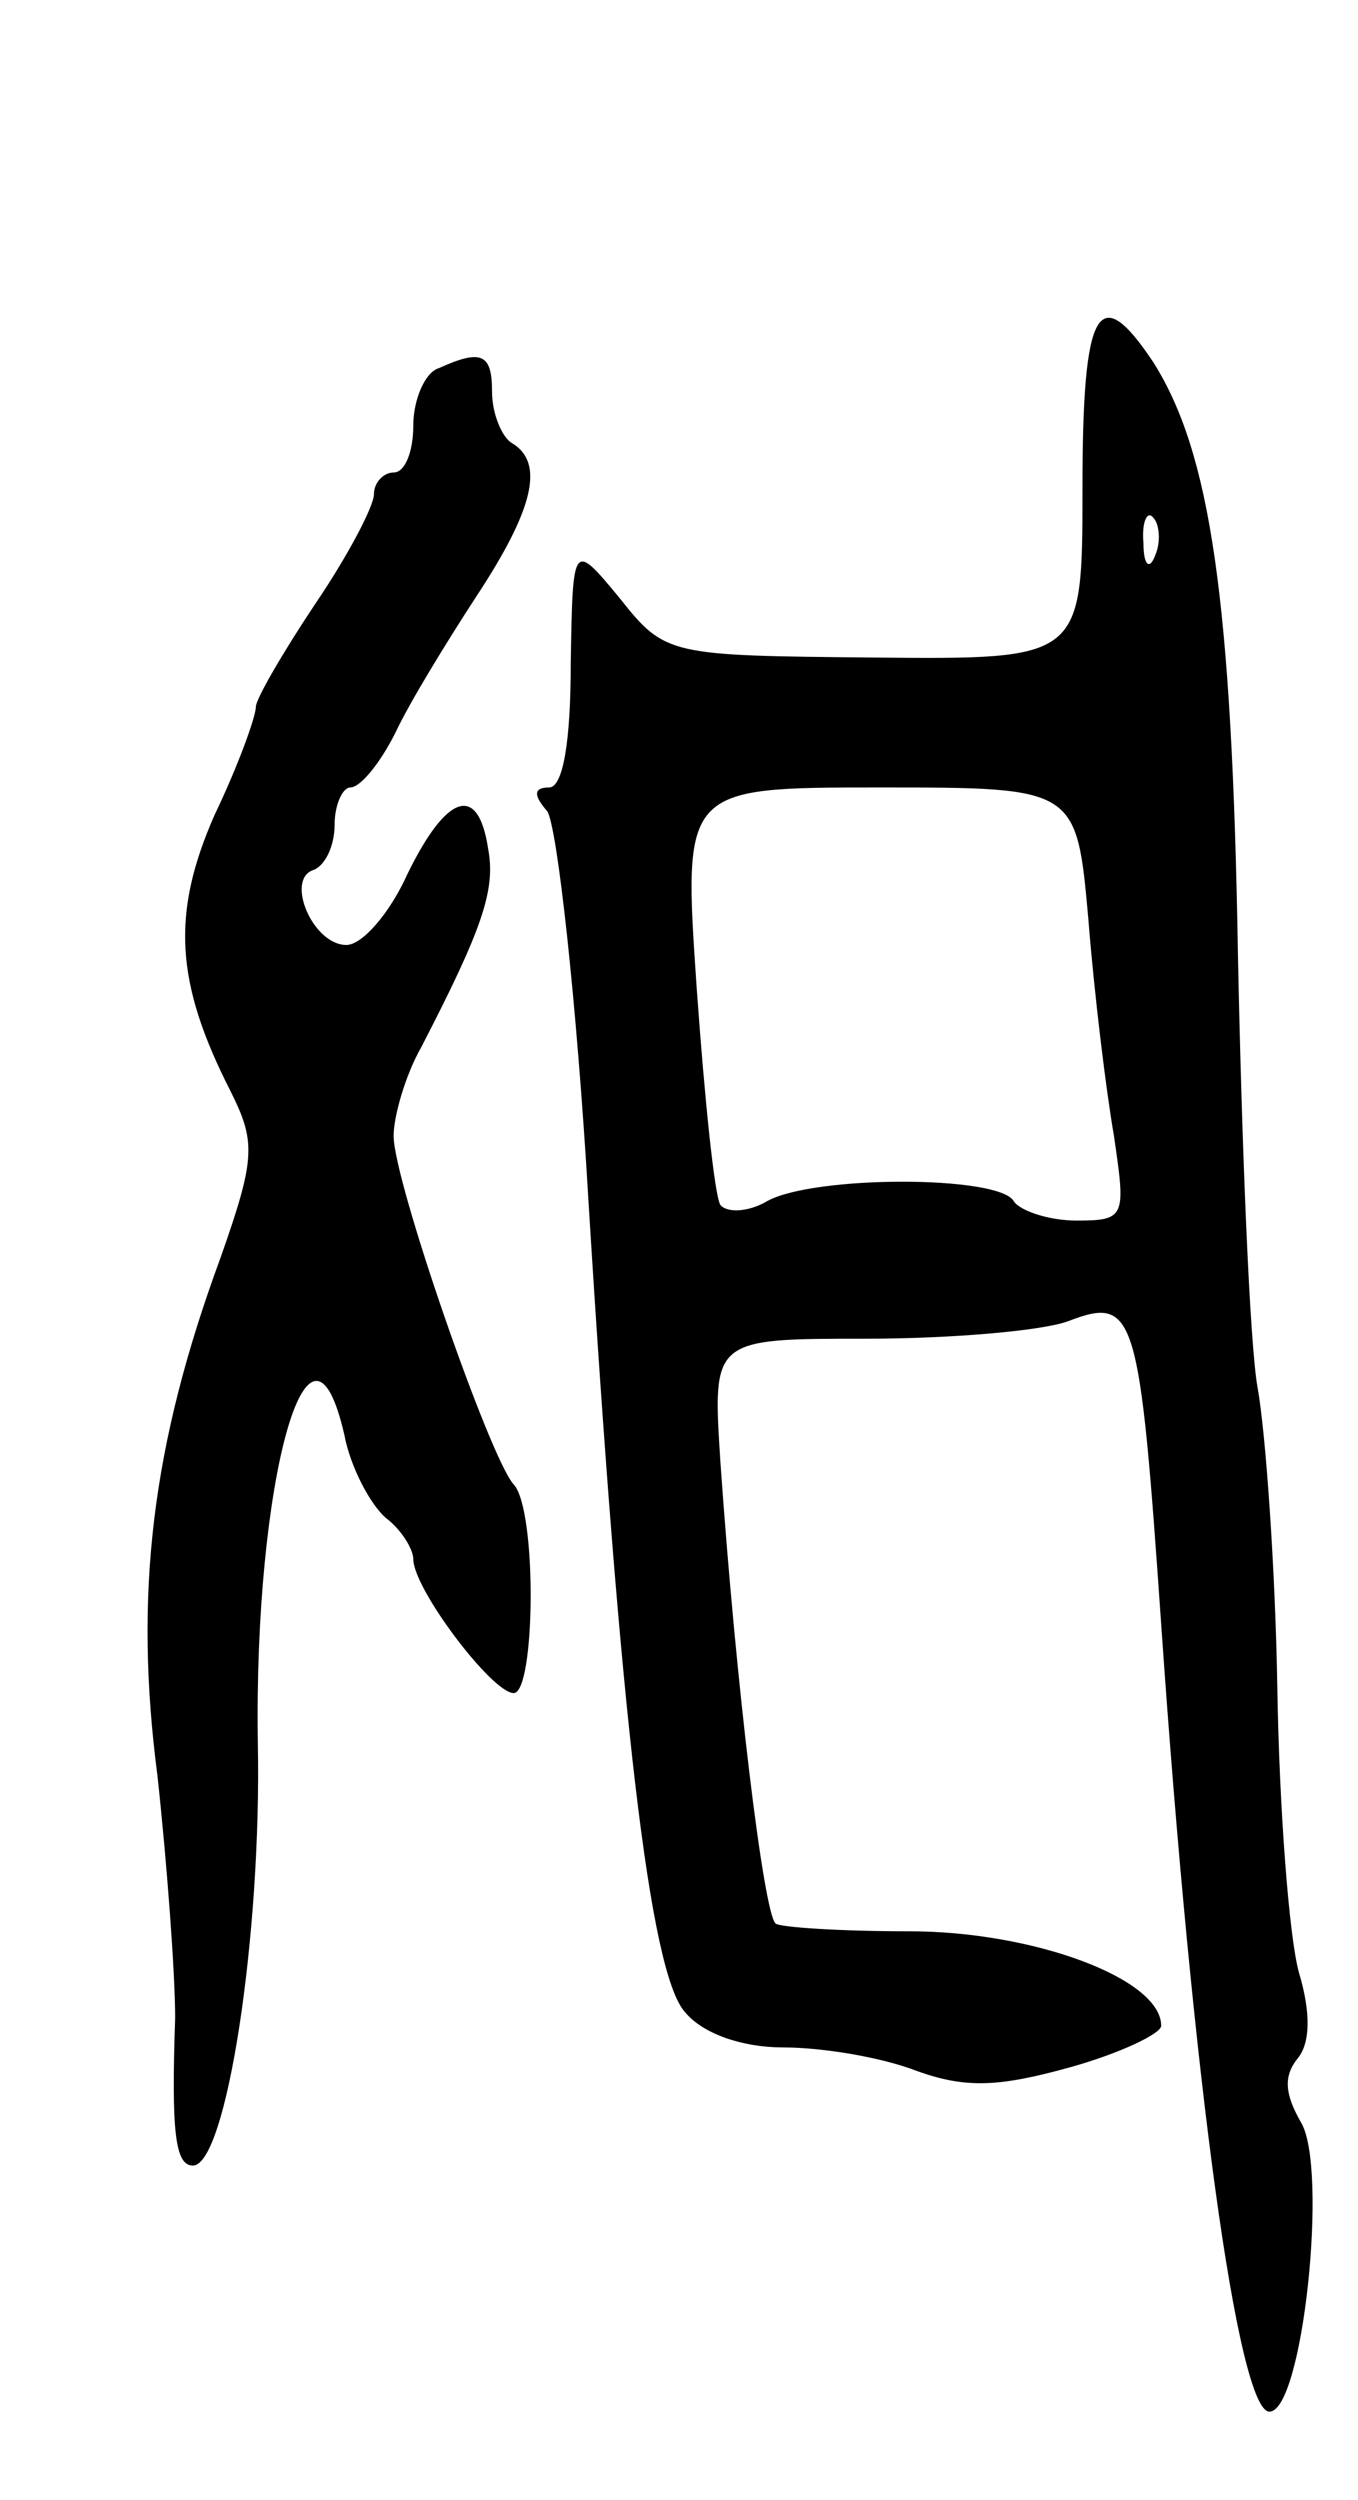 <svg version="1.0" xmlns="http://www.w3.org/2000/svg"
 width="69pt" height="127pt" viewBox="0 0 69 127"
 preserveAspectRatio="xMidYMid meet">
<g transform="translate(0,127) scale(0.1,-0.1)"
fill="#000000" stroke="none">
<path d="M550 1022 c0 -87 0 -87 -106 -86 -104 1 -106 1 -129 30 -24 29 -24
29 -25 -33 0 -40 -4 -63 -11 -63 -8 0 -8 -4 -1 -12 5 -7 15 -96 21 -198 16
-260 31 -392 49 -412 9 -11 29 -18 50 -18 20 0 50 -5 68 -12 25 -9 42 -8 78 2
25 7 46 17 46 21 0 24 -65 48 -128 48 -35 0 -66 2 -68 4 -6 6 -20 120 -28 235
-4 62 -4 62 74 62 43 0 90 4 103 9 34 13 36 4 47 -154 16 -232 39 -400 55
-400 17 0 30 124 16 147 -8 14 -9 23 -2 32 7 8 7 24 1 44 -5 18 -10 83 -11
145 -1 61 -6 130 -10 152 -4 22 -8 121 -10 220 -3 181 -14 255 -43 301 -28 42
-36 28 -36 -64z m37 -34 c-3 -8 -6 -5 -6 6 -1 11 2 17 5 13 3 -3 4 -12 1 -19z
m-34 -185 c3 -38 9 -87 13 -110 6 -41 6 -43 -19 -43 -14 0 -29 5 -32 10 -8 13
-101 13 -125 0 -10 -6 -21 -6 -24 -2 -3 5 -8 54 -12 110 -7 102 -7 102 93 102
100 0 100 0 106 -67z"/>
<path d="M223 1083 c-7 -2 -13 -16 -13 -29 0 -13 -4 -24 -10 -24 -5 0 -10 -5
-10 -11 0 -6 -13 -31 -30 -56 -16 -24 -30 -48 -30 -52 0 -5 -9 -30 -21 -55
-22 -50 -20 -85 8 -140 13 -26 13 -34 -5 -85 -35 -95 -44 -171 -32 -263 5 -46
9 -101 9 -123 -2 -58 0 -75 9 -75 17 0 35 117 33 215 -2 132 26 235 44 156 3
-16 13 -35 21 -42 8 -6 14 -16 14 -21 0 -15 40 -68 51 -68 11 0 12 93 0 106
-12 13 -61 154 -61 177 0 10 6 31 14 45 31 60 38 80 34 101 -5 33 -21 28 -41
-13 -9 -20 -23 -36 -31 -36 -17 0 -31 33 -17 38 6 2 11 12 11 23 0 10 4 19 8
19 5 0 15 12 23 28 7 15 26 46 41 69 29 44 35 68 18 78 -5 3 -10 15 -10 26 0
19 -5 22 -27 12z"/>
</g>
</svg>
